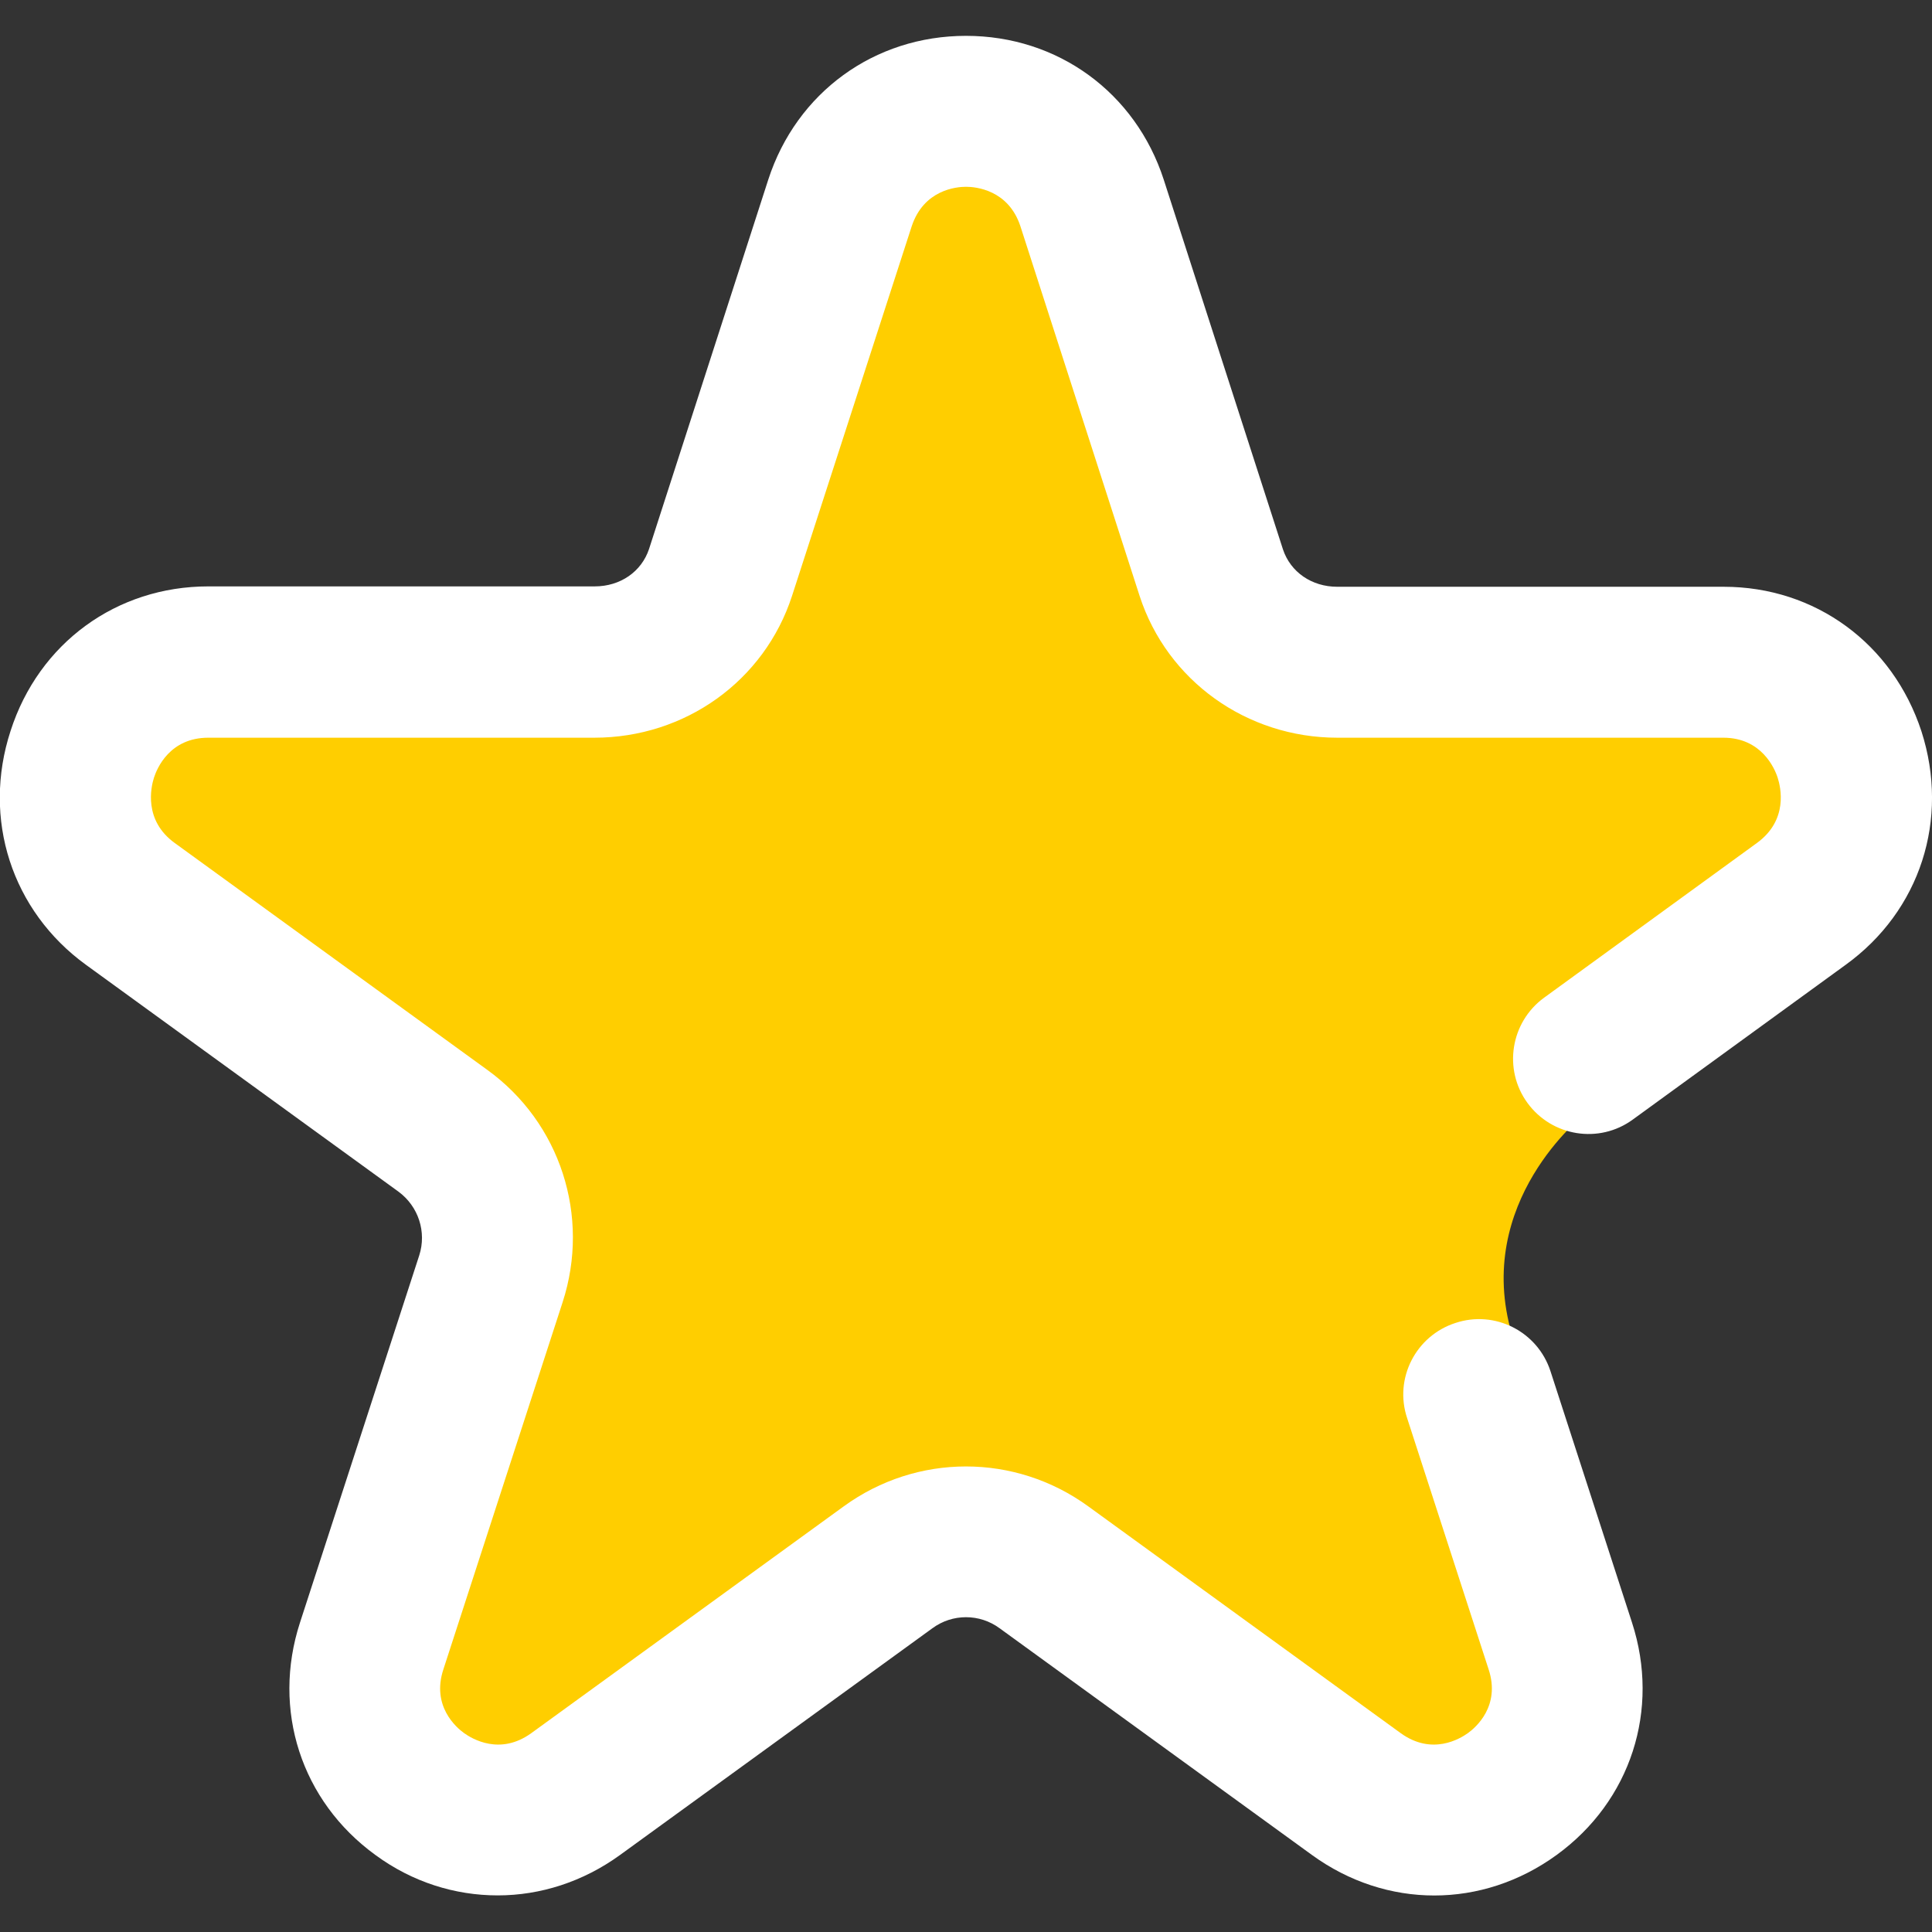 <?xml version="1.0" encoding="utf-8"?>
<!-- Generator: Adobe Illustrator 25.2.0, SVG Export Plug-In . SVG Version: 6.00 Build 0)  -->
<svg version="1.1" id="Capa_1" xmlns="http://www.w3.org/2000/svg" xmlns:xlink="http://www.w3.org/1999/xlink" x="0px" y="0px"
	 viewBox="0 0 512 512" style="enable-background:new 0 0 512 512;" xml:space="preserve">
<rect x="0" y="0" width="512" height="512" fill="#333333" stroke="none"/>
<style type="text/css">
	.st0{fill:#FFCE00;}
	.st1{fill:#FFFFFF;}
</style>
<path class="st0" d="M191,149.9l34-103c0,0,10-18,31-17s32,21,32,21l35,99c0,0,8,22,41,24s93,0,93,0s70,24,23,64
	s-60.2,57.5-60.2,57.5s-29.5,23.1-19.1,58.3s14.3,89.2,14.3,89.2s2,21-15,30s-23,9-36,0s-84-58-84-58s-25-11-41-1s-97,65.8-97,65.8
	s-22,3.2-34-5.8s-17-28-9-43s32-97,32-97s-2-33-18-44s-87-62-87-62s-12-9-5-26s27-25,27-25h112L191,149.9z"/>
<g>
	<g>
		<path class="st1" d="M509.2,193.8c-7.6-23.2-28.1-38.3-52.4-38.3H354.4c-6.8,0-12.4-3.9-14.4-9.9l-31.6-98
			C300.9,24.5,280.3,9.5,256,9.5s-44.9,15-52.4,38.1L172,145.5c-2,6-7.6,9.9-14.4,9.9H55.2c-24.3,0-44.9,15-52.4,38.3
			c-7.6,23.3,0.3,47.7,20,62l82.8,60.1c5.3,3.9,7.5,10.7,5.5,16.9l-31.6,97.3c-7.5,23.1,0.3,47.3,20,61.6
			c9.8,7.2,21.1,10.7,32.4,10.7c11.3,0,22.6-3.6,32.4-10.7l82.8-60.1c5.3-3.9,12.5-3.9,17.8,0l82.8,60.1c19.7,14.3,45.1,14.3,64.8,0
			c19.7-14.3,27.5-38.5,20-61.6l-21.6-66.6c-3.4-10.5-14.7-16.3-25.2-12.8c-10.5,3.4-16.3,14.7-12.8,25.2l21.6,66.6
			c3.2,9.7-3.4,15.4-5.5,16.9c-2.1,1.5-9.5,6-17.8,0l-82.8-60.1c-19.4-14.1-45.4-14.1-64.8,0l-82.8,60.1c-8.3,6-15.7,1.5-17.8,0
			c-2.1-1.5-8.7-7.2-5.5-16.9l31.6-97.3c7.4-22.8-0.6-47.6-20-61.6l-82.8-60.1c-8.3-6-6.3-14.8-5.5-17.3c0.8-2.5,4.2-10.6,14.4-10.6
			h102.3c24.1,0,45.1-15.1,52.4-37.6L241.6,60c3.2-9.7,11.8-10.5,14.4-10.5s11.2,0.8,14.4,10.4l31.6,98
			c7.3,22.5,28.4,37.6,52.4,37.6h102.3c10.1,0,13.6,8.1,14.4,10.6c0.8,2.5,2.9,11.2-5.5,17.3l-56.4,41c-8.9,6.5-10.9,19-4.4,27.9
			c6.5,8.9,19,10.9,27.9,4.4l56.4-41C508.9,241.4,516.7,217.1,509.2,193.8z"/>
	</g>
</g>
</svg>
